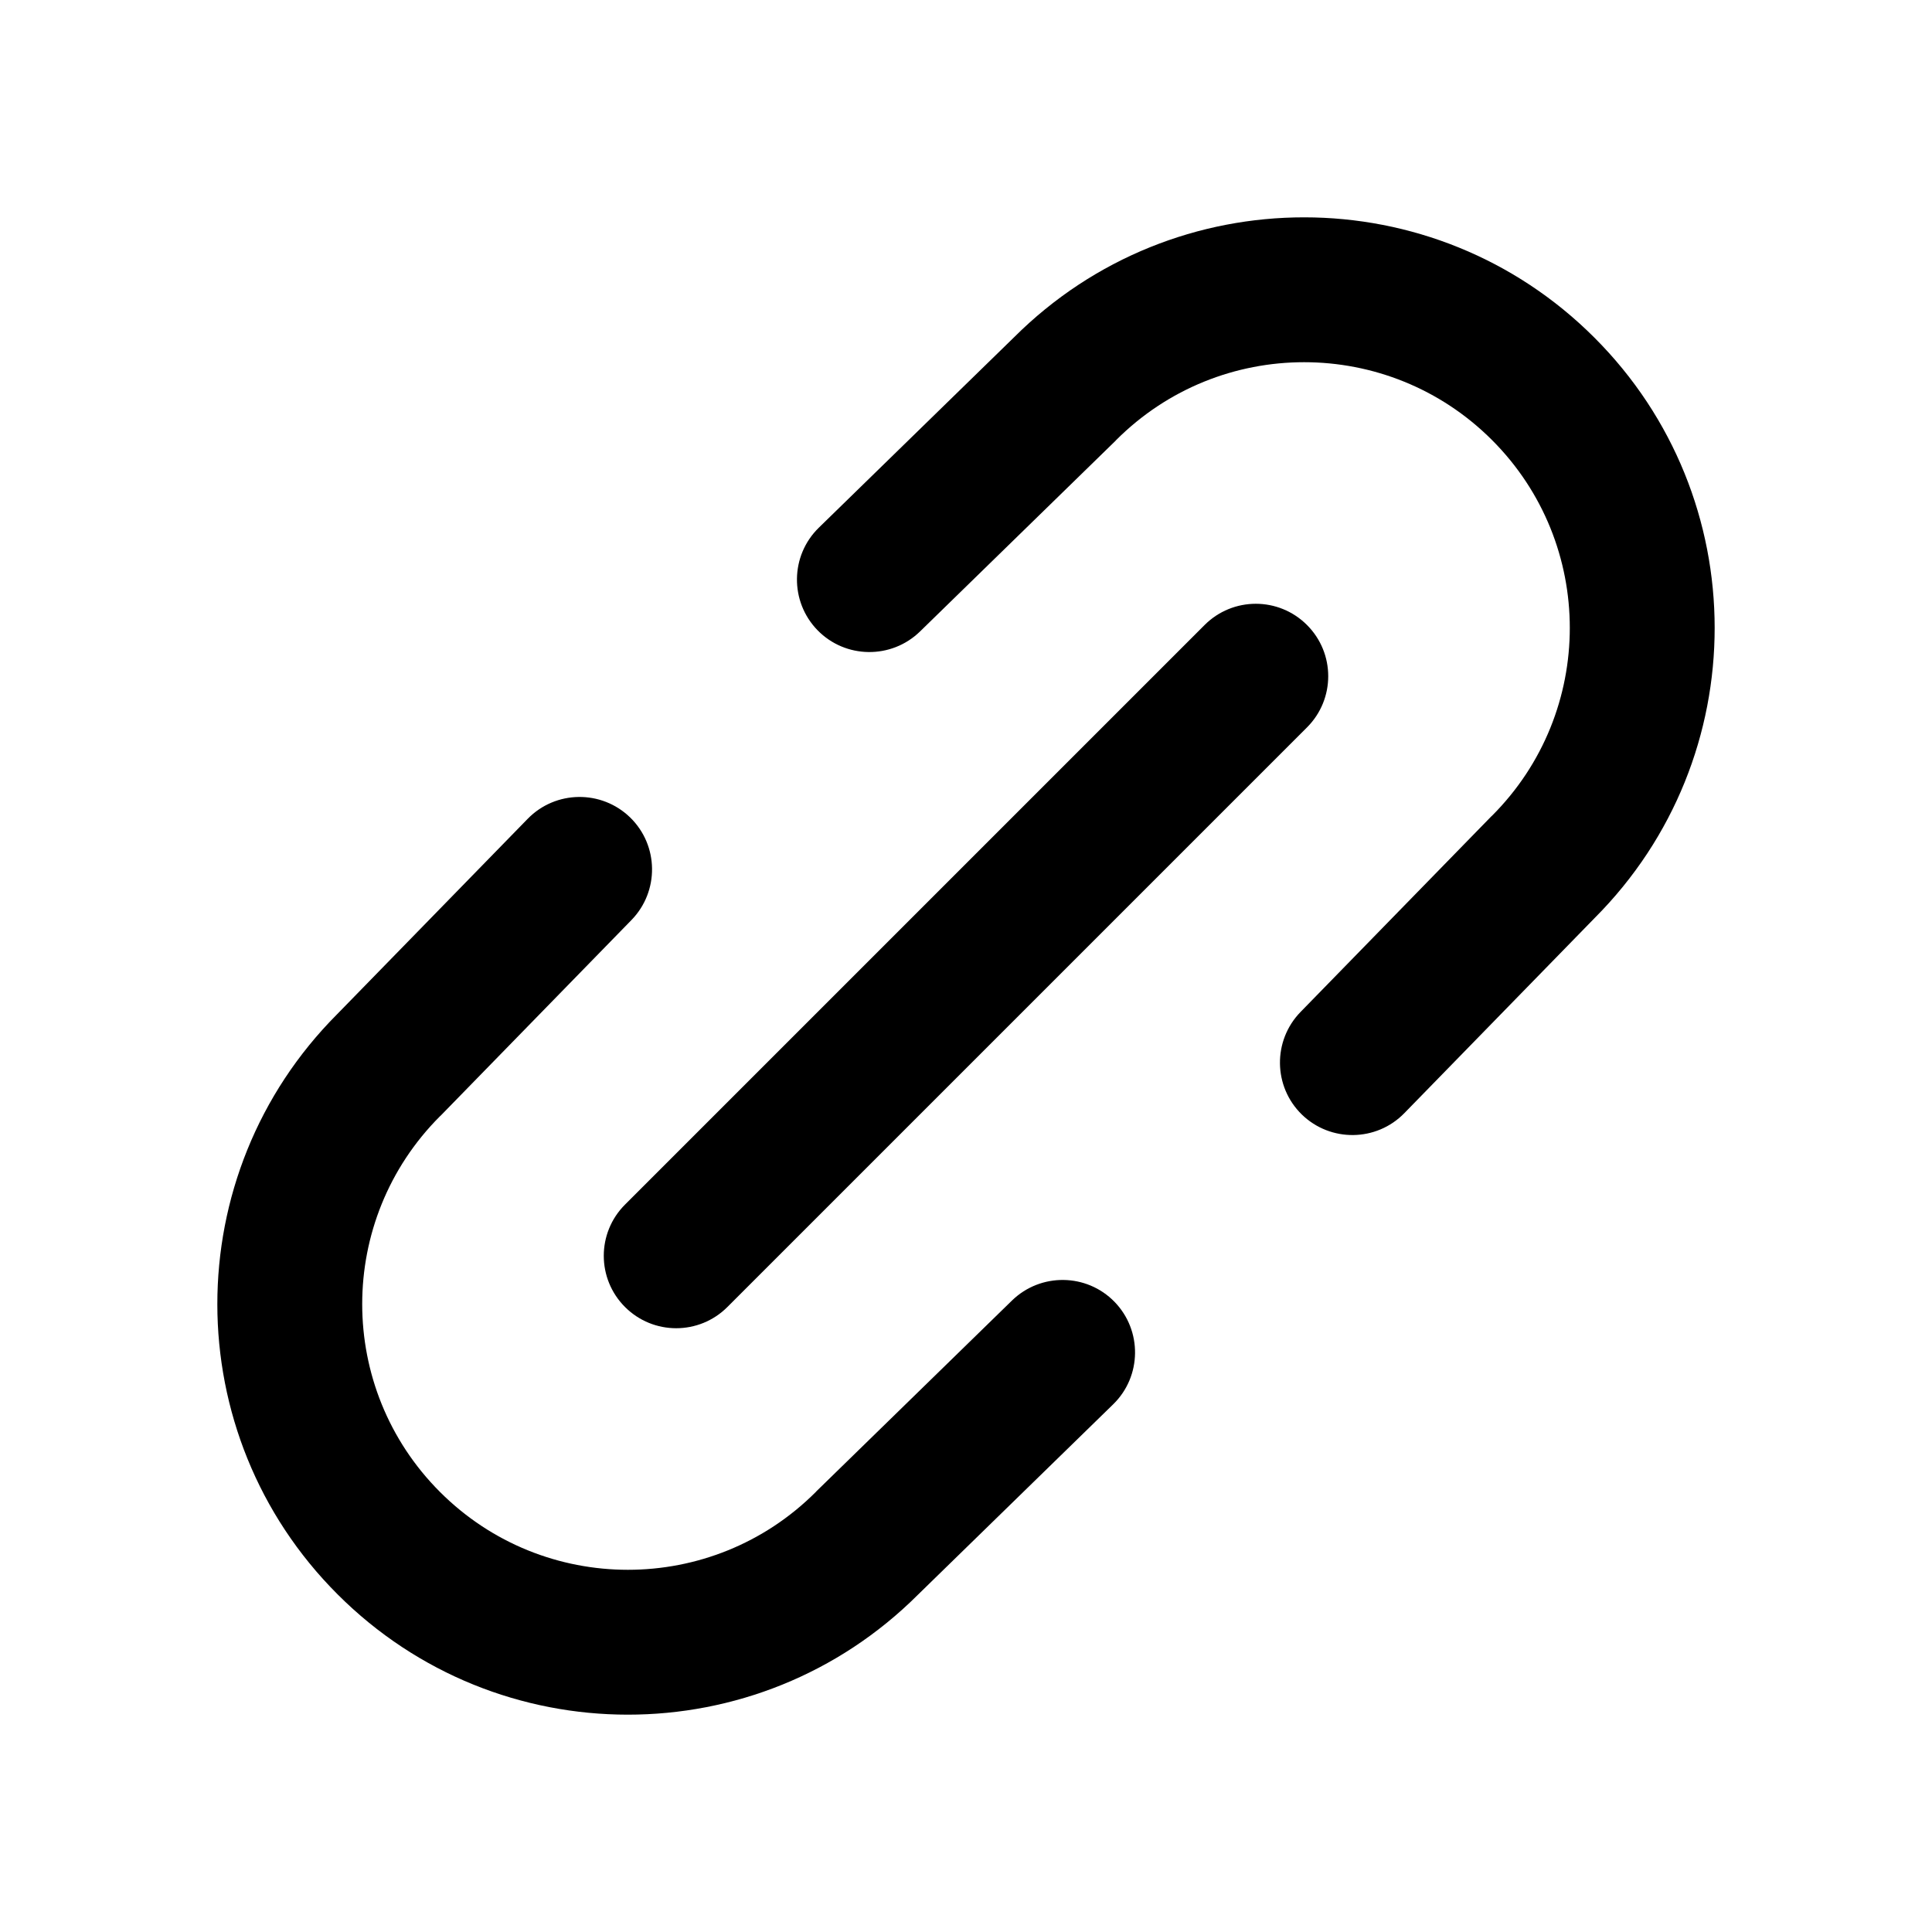 <svg width="20" height="20" viewBox="0 0 20 20" fill="none" xmlns="http://www.w3.org/2000/svg">
<g id="link">
<g id="Group">
<path id="Shape" fill-rule="evenodd" clip-rule="evenodd" d="M10.498 3.491C12.158 1.835 14.847 1.836 16.505 3.495C18.164 5.153 18.165 7.842 16.509 9.502L14.537 11.524C14.248 11.82 13.773 11.826 13.476 11.537C13.18 11.248 13.174 10.773 13.463 10.476L15.438 8.451L15.445 8.445L15.445 8.445C16.519 7.371 16.519 5.629 15.445 4.555C14.371 3.481 12.629 3.481 11.555 4.555L11.549 4.562L11.549 4.562L9.524 6.537C9.227 6.826 8.752 6.82 8.463 6.524C8.174 6.227 8.18 5.752 8.476 5.463L10.498 3.491ZM6.524 8.463C6.82 8.752 6.826 9.227 6.537 9.524L4.562 11.549L4.555 11.555L4.555 11.555C3.481 12.629 3.481 14.371 4.555 15.445C5.629 16.519 7.371 16.519 8.445 15.445L8.451 15.438L8.451 15.438L10.476 13.463C10.773 13.174 11.248 13.18 11.537 13.476C11.826 13.773 11.82 14.248 11.524 14.537L9.502 16.509C7.842 18.165 5.153 18.164 3.495 16.505C1.836 14.847 1.835 12.158 3.491 10.498L5.463 8.476C5.752 8.18 6.227 8.174 6.524 8.463ZM13.53 7.53C13.823 7.237 13.823 6.763 13.53 6.47C13.237 6.177 12.763 6.177 12.47 6.47L6.47 12.47C6.177 12.763 6.177 13.237 6.47 13.53C6.763 13.823 7.237 13.823 7.53 13.53L13.53 7.53Z" fill="currentColor"/>
</g>
</g>
</svg>
